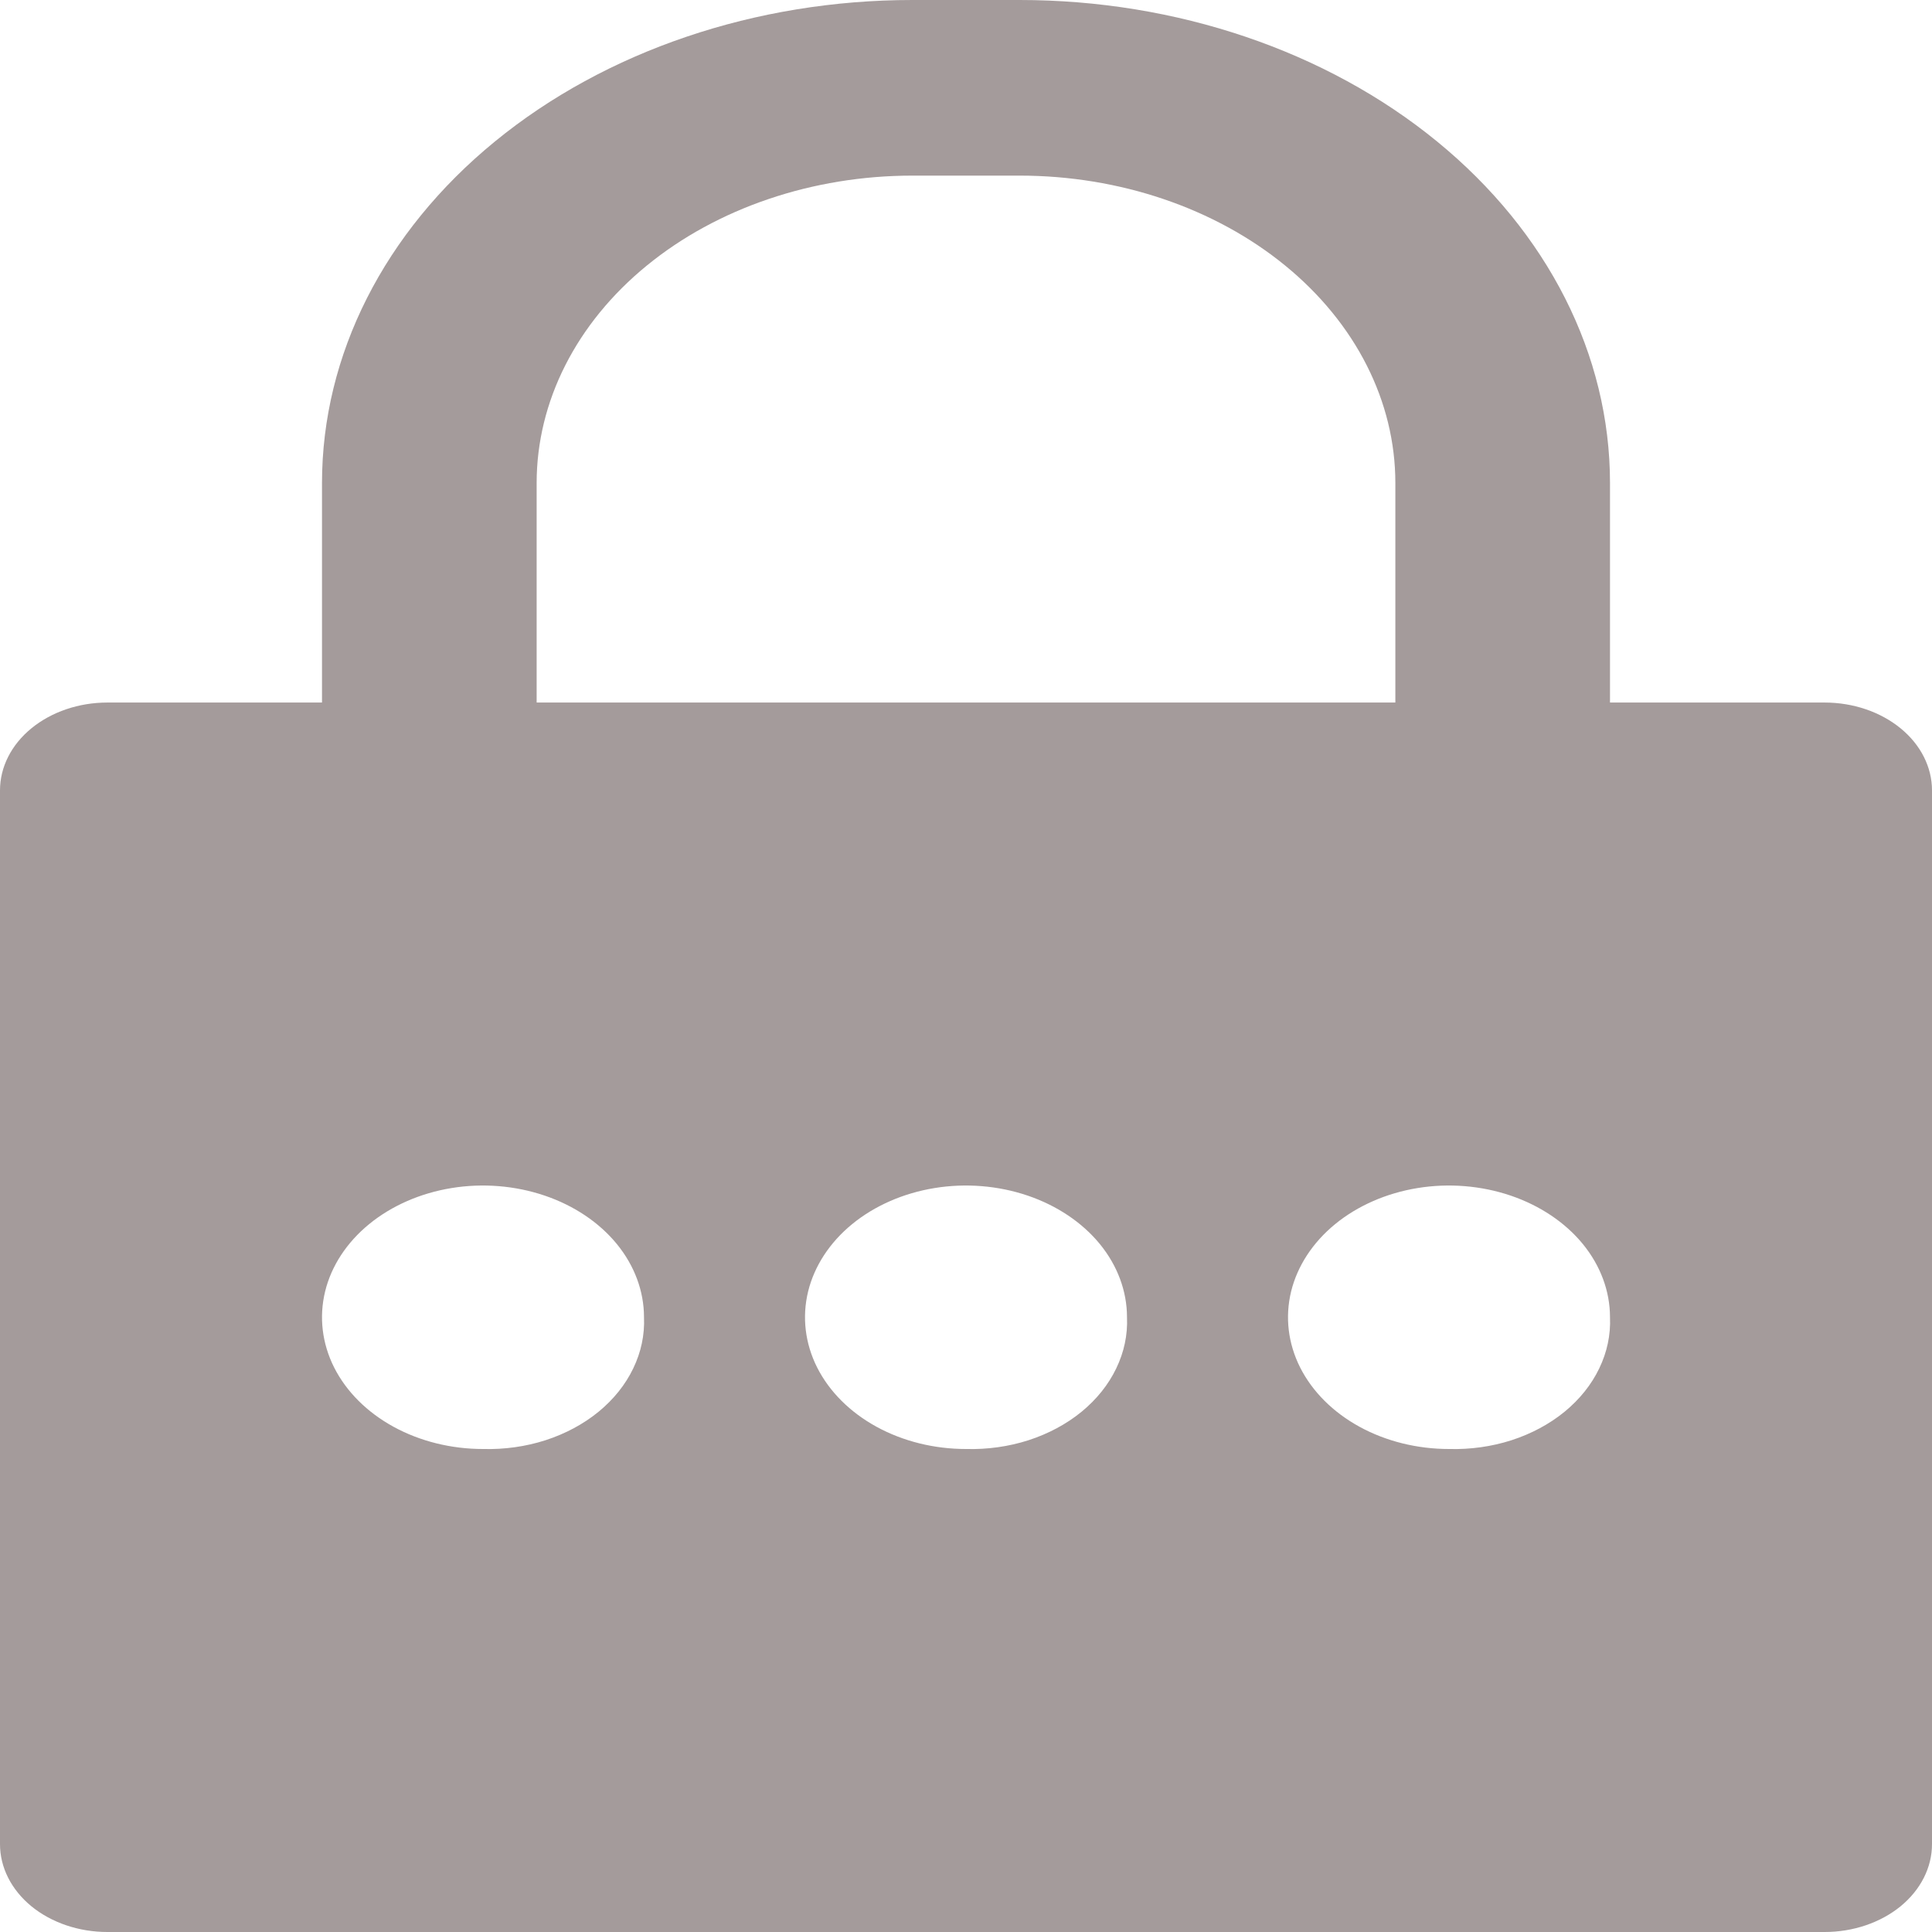 <svg width="30" height="30" viewBox="0 0 30 30" fill="none" xmlns="http://www.w3.org/2000/svg">
<path d="M28.333 10.909H25V7.5C25 5.511 24.034 3.603 22.315 2.197C20.596 0.79 18.265 0 15.833 0H14.167C11.736 0 9.404 0.79 7.685 2.197C5.966 3.603 5 5.511 5 7.5V10.909H1.667C1.225 10.909 0.801 11.053 0.488 11.309C0.176 11.564 0 11.911 0 12.273V28.636C0 28.998 0.176 29.345 0.488 29.601C0.801 29.856 1.225 30 1.667 30H28.333C28.775 30 29.199 29.856 29.512 29.601C29.824 29.345 30 28.998 30 28.636V12.273C30 11.911 29.824 11.564 29.512 11.309C29.199 11.053 28.775 10.909 28.333 10.909ZM8.333 7.5C8.333 6.234 8.948 5.02 10.042 4.125C11.136 3.23 12.62 2.727 14.167 2.727H15.833C17.38 2.727 18.864 3.23 19.958 4.125C21.052 5.02 21.667 6.234 21.667 7.5V10.909H8.333V7.5ZM7.5 22.5C7.006 22.5 6.522 22.38 6.111 22.155C5.7 21.93 5.38 21.611 5.19 21.237C5.001 20.863 4.952 20.452 5.048 20.055C5.144 19.659 5.383 19.294 5.732 19.008C6.082 18.722 6.527 18.527 7.012 18.448C7.497 18.369 8 18.41 8.457 18.565C8.914 18.72 9.304 18.982 9.579 19.318C9.853 19.654 10 20.05 10 20.454C10.012 20.726 9.955 20.996 9.833 21.248C9.712 21.501 9.528 21.73 9.294 21.922C9.059 22.114 8.779 22.264 8.47 22.364C8.162 22.463 7.831 22.509 7.5 22.5ZM15 22.5C14.505 22.5 14.022 22.38 13.611 22.155C13.2 21.93 12.88 21.611 12.69 21.237C12.501 20.863 12.452 20.452 12.548 20.055C12.645 19.659 12.883 19.294 13.232 19.008C13.582 18.722 14.027 18.527 14.512 18.448C14.997 18.369 15.5 18.41 15.957 18.565C16.413 18.72 16.804 18.982 17.079 19.318C17.353 19.654 17.5 20.05 17.5 20.454C17.512 20.726 17.455 20.996 17.333 21.248C17.212 21.501 17.028 21.73 16.794 21.922C16.559 22.114 16.279 22.264 15.97 22.364C15.662 22.463 15.331 22.509 15 22.5ZM22.5 22.5C22.006 22.5 21.522 22.38 21.111 22.155C20.7 21.93 20.38 21.611 20.19 21.237C20.001 20.863 19.952 20.452 20.048 20.055C20.145 19.659 20.383 19.294 20.732 19.008C21.082 18.722 21.527 18.527 22.012 18.448C22.497 18.369 23 18.41 23.457 18.565C23.913 18.72 24.304 18.982 24.579 19.318C24.853 19.654 25 20.05 25 20.454C25.012 20.726 24.955 20.996 24.833 21.248C24.712 21.501 24.528 21.73 24.294 21.922C24.059 22.114 23.779 22.264 23.47 22.364C23.162 22.463 22.831 22.509 22.5 22.5Z" fill="#A49B9B"/>
</svg>
